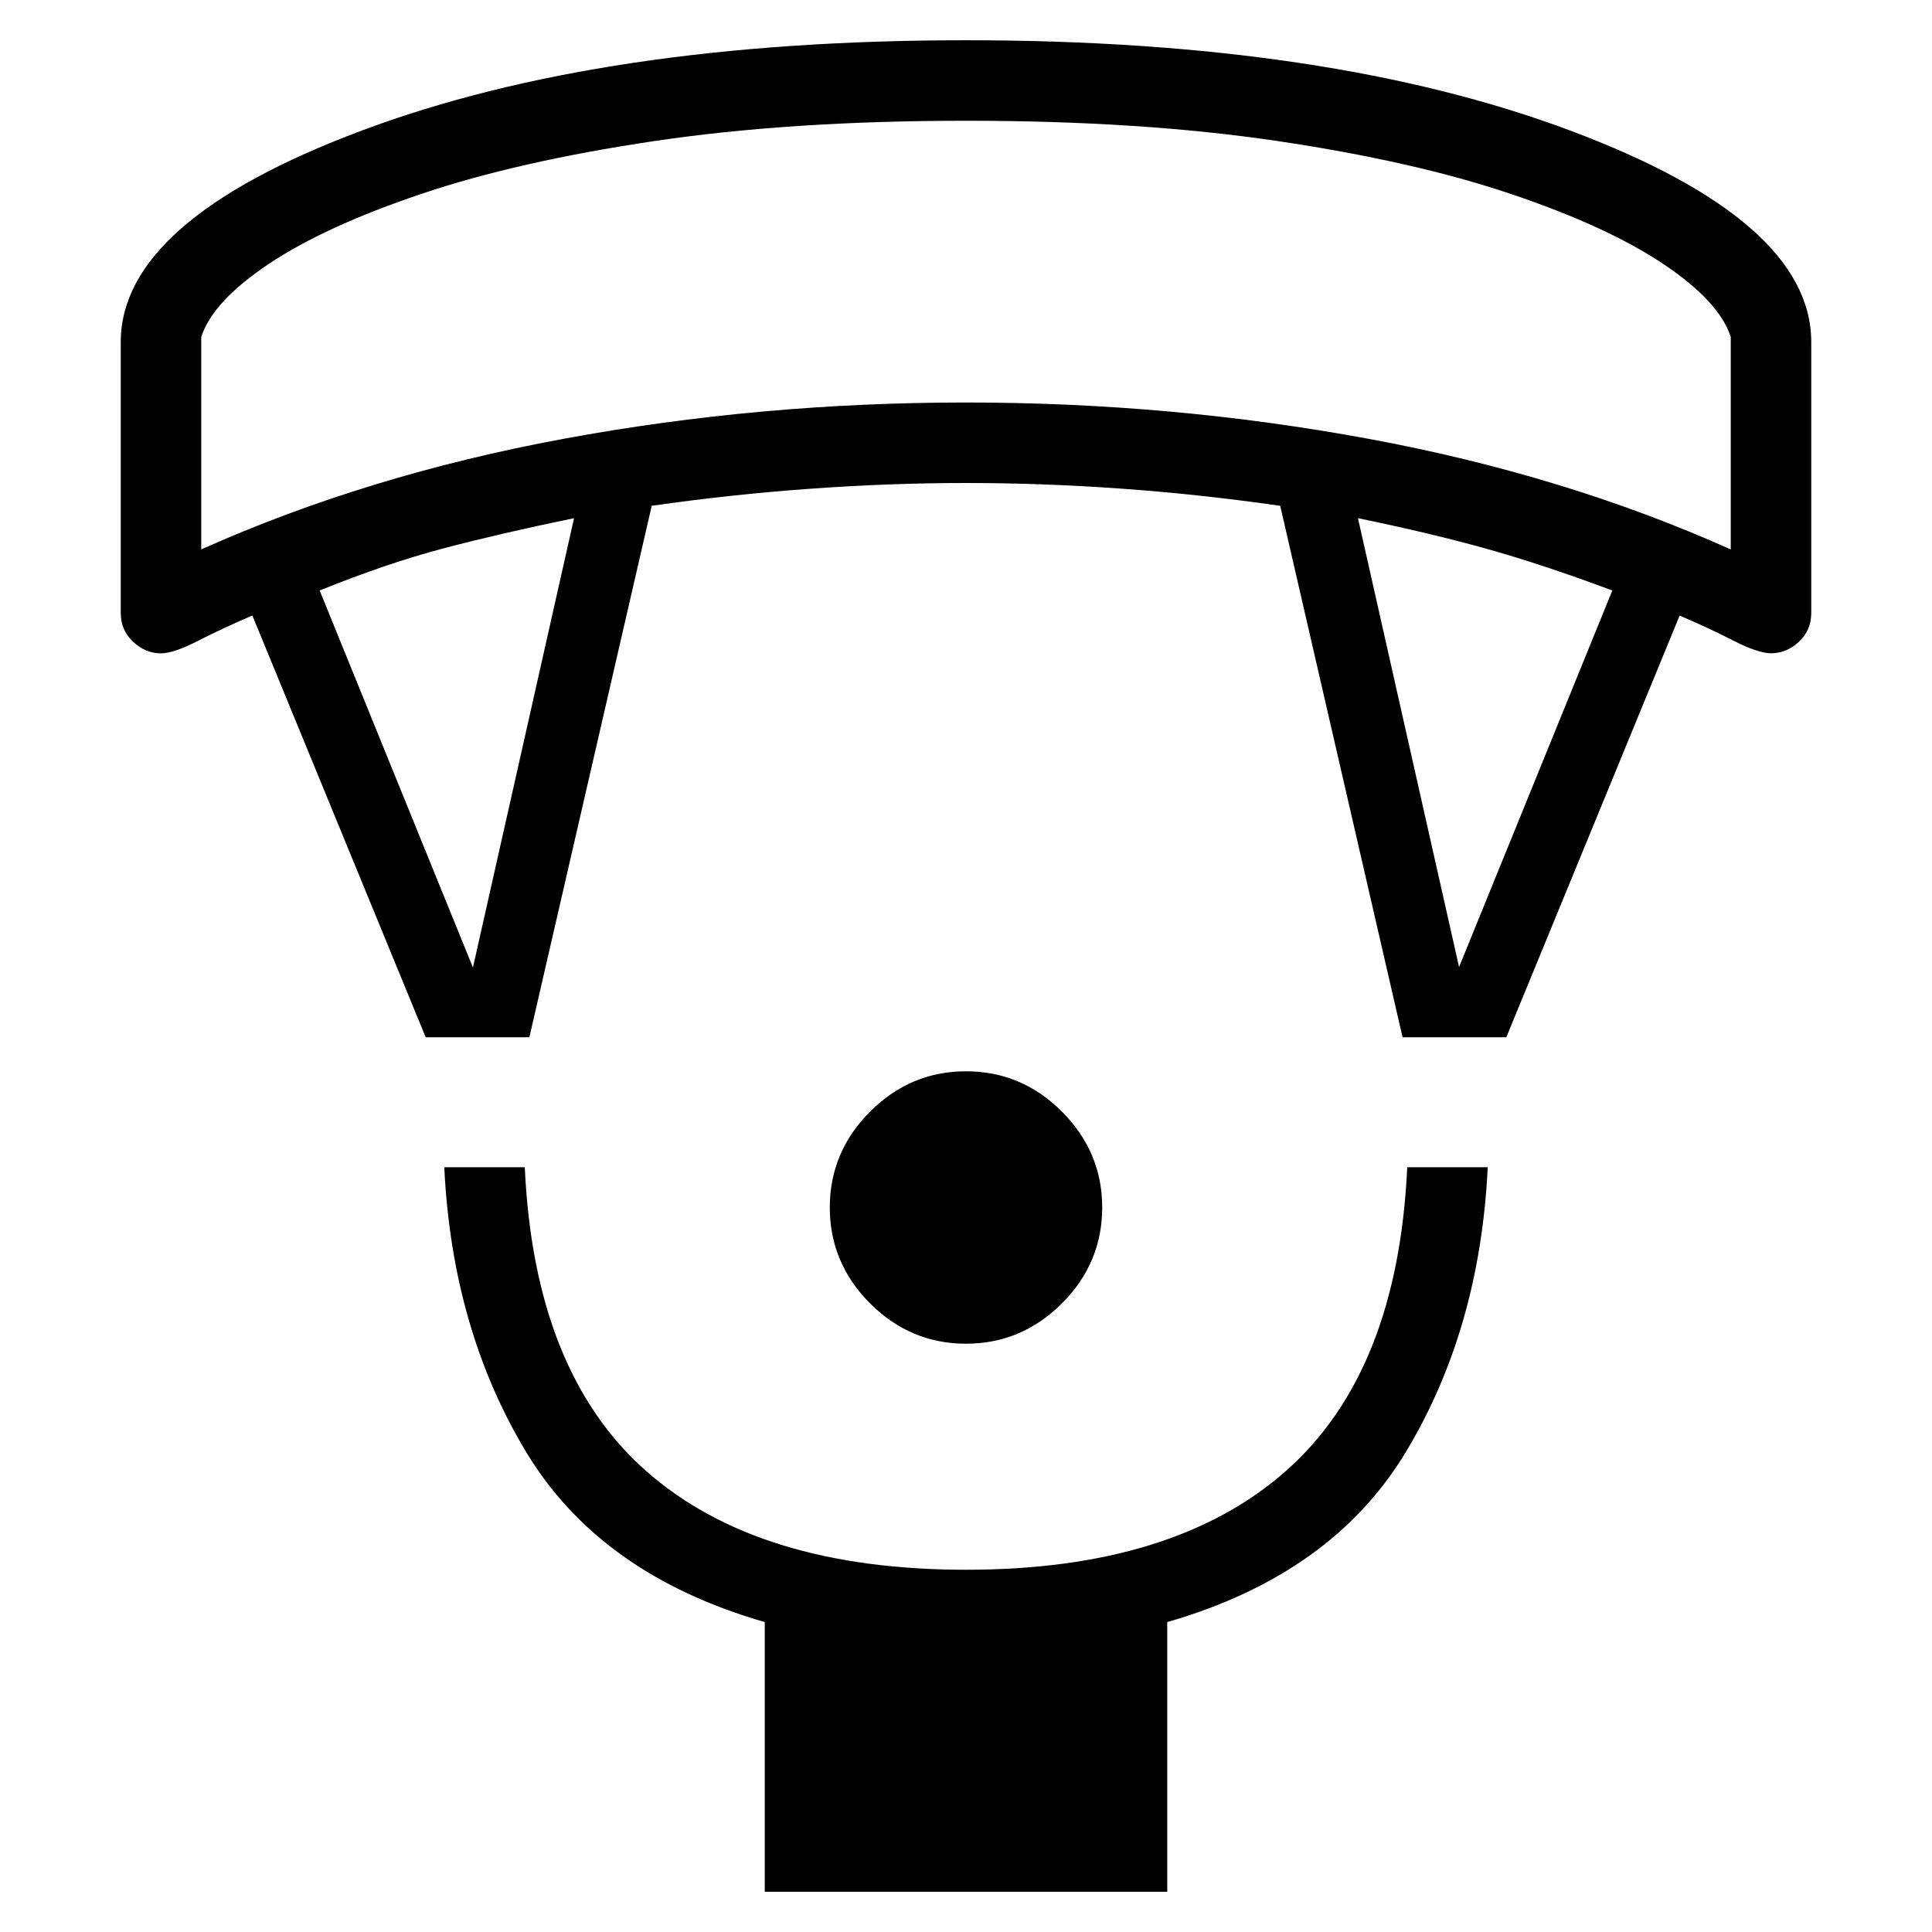 <svg xmlns="http://www.w3.org/2000/svg" width="1em" height="1em" viewBox="0 0 24 24"><path fill="currentColor" d="M12 16.692q-.69 0-1.191-.5q-.501-.502-.501-1.192t.5-1.191q.502-.501 1.192-.501t1.191.5q.501.502.501 1.192t-.5 1.191q-.502.501-1.192.501M9.5 23.5v-3.35q-2.048-.59-2.966-2.116q-.919-1.526-1.015-3.534h1q.116 2.544 1.506 3.772Q9.415 19.5 12 19.5t3.975-1.228q1.39-1.228 1.506-3.772h1q-.096 2.008-1.015 3.534q-.918 1.526-2.966 2.116v3.35zM5.288 12.885L3.135 7.646q-.356.152-.666.31q-.31.16-.469.16q-.194 0-.347-.144T1.5 7.615V4.25q0-1.506 2.994-2.628T12 .5t7.506 1.122Q22.5 2.744 22.5 4.25v3.365q0 .214-.153.357T22 8.115q-.16 0-.47-.158q-.309-.159-.665-.31l-2.153 5.238h-1.289l-1.52-6.602q-1.016-.145-1.988-.214Q12.945 6 12 6t-1.915.07q-.972.068-1.989.213l-1.52 6.602zm.587-.866l1.256-5.582q-.912.188-1.614.373q-.702.184-1.546.525zm12.25-.006l1.904-4.678q-.864-.322-1.556-.516q-.692-.194-1.604-.382zM2.5 6.825q2.063-.923 4.501-1.374Q9.438 5 12 5t5 .451q2.437.45 4.5 1.374v-2.64q-.144-.443-.84-.907q-.695-.465-1.89-.868q-1.195-.404-2.894-.657Q14.176 1.5 12 1.5q-2.177 0-3.876.253q-1.699.253-2.894.657q-1.195.403-1.89.868q-.696.464-.84.907zM12 1.5"/></svg>